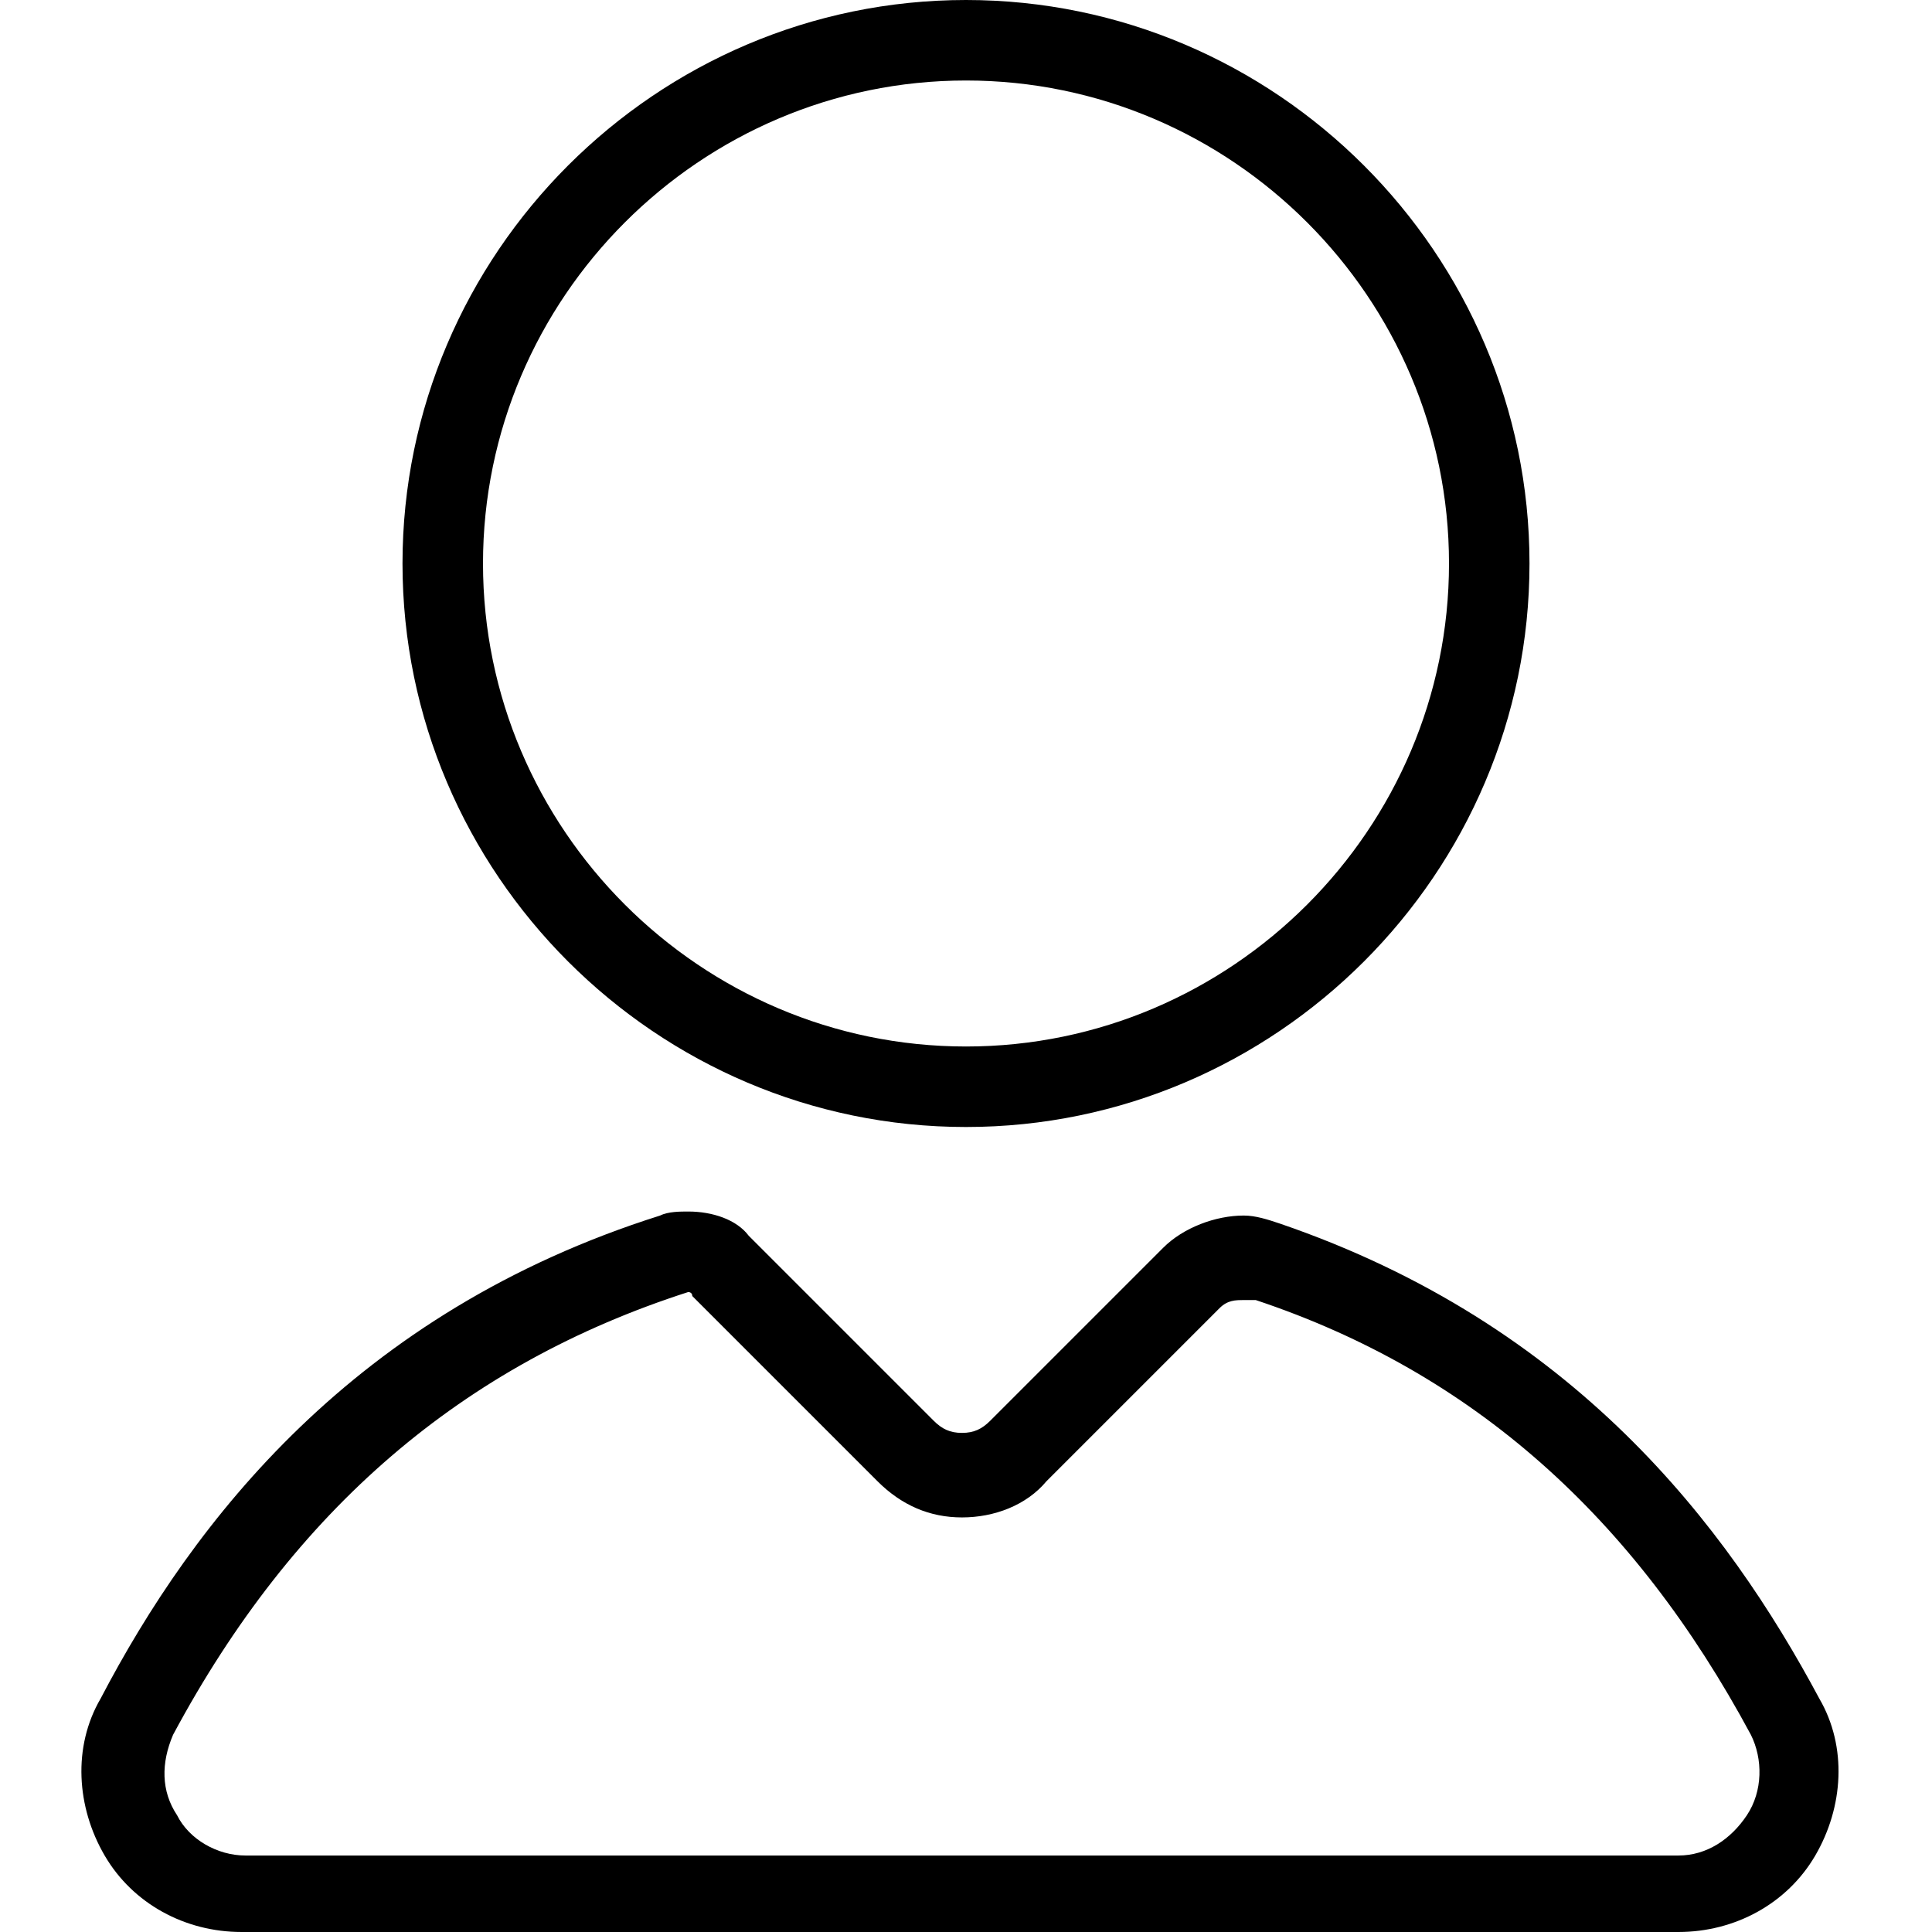 <svg xmlns="http://www.w3.org/2000/svg" viewBox="0 0 48 48"><path class="st0" d="M17.1 32.1s.1 0 .1.1l4.6 4.6c.6.6 1.3.9 2.1.9s1.6-.3 2.1-.9l4.3-4.3c.2-.2.4-.2.6-.2h.3c5.4 1.8 9.4 5.4 12.3 10.8.3.6.3 1.4-.1 2-.4.6-1 1-1.7 1H6.1c-.7 0-1.4-.4-1.7-1-.4-.6-.4-1.3-.1-2 3-5.6 7.2-9.2 12.8-11m0-2c-.2 0-.5 0-.7.1-7.6 2.4-11.6 7.6-13.9 12-.7 1.2-.6 2.7.1 3.9.7 1.2 2 1.9 3.4 1.9h35.7c1.4 0 2.7-.7 3.4-1.9.7-1.2.8-2.7.1-3.9-2.3-4.3-6.1-9.3-13.4-11.8-.3-.1-.6-.2-.9-.2-.7 0-1.5.3-2 .8l-4.3 4.3c-.2.2-.4.3-.7.3-.3 0-.5-.1-.7-.3l-4.6-4.6c-.3-.4-.9-.6-1.5-.6zM24 2c6.6 0 12 5.4 12 12s-5.4 12-12 12-12-5.4-12-12S17.4 2 24 2m0-2c-7.7 0-14 6.3-14 14s6.3 14 14 14 14-6.3 14-14S31.7 0 24 0z"/></svg>